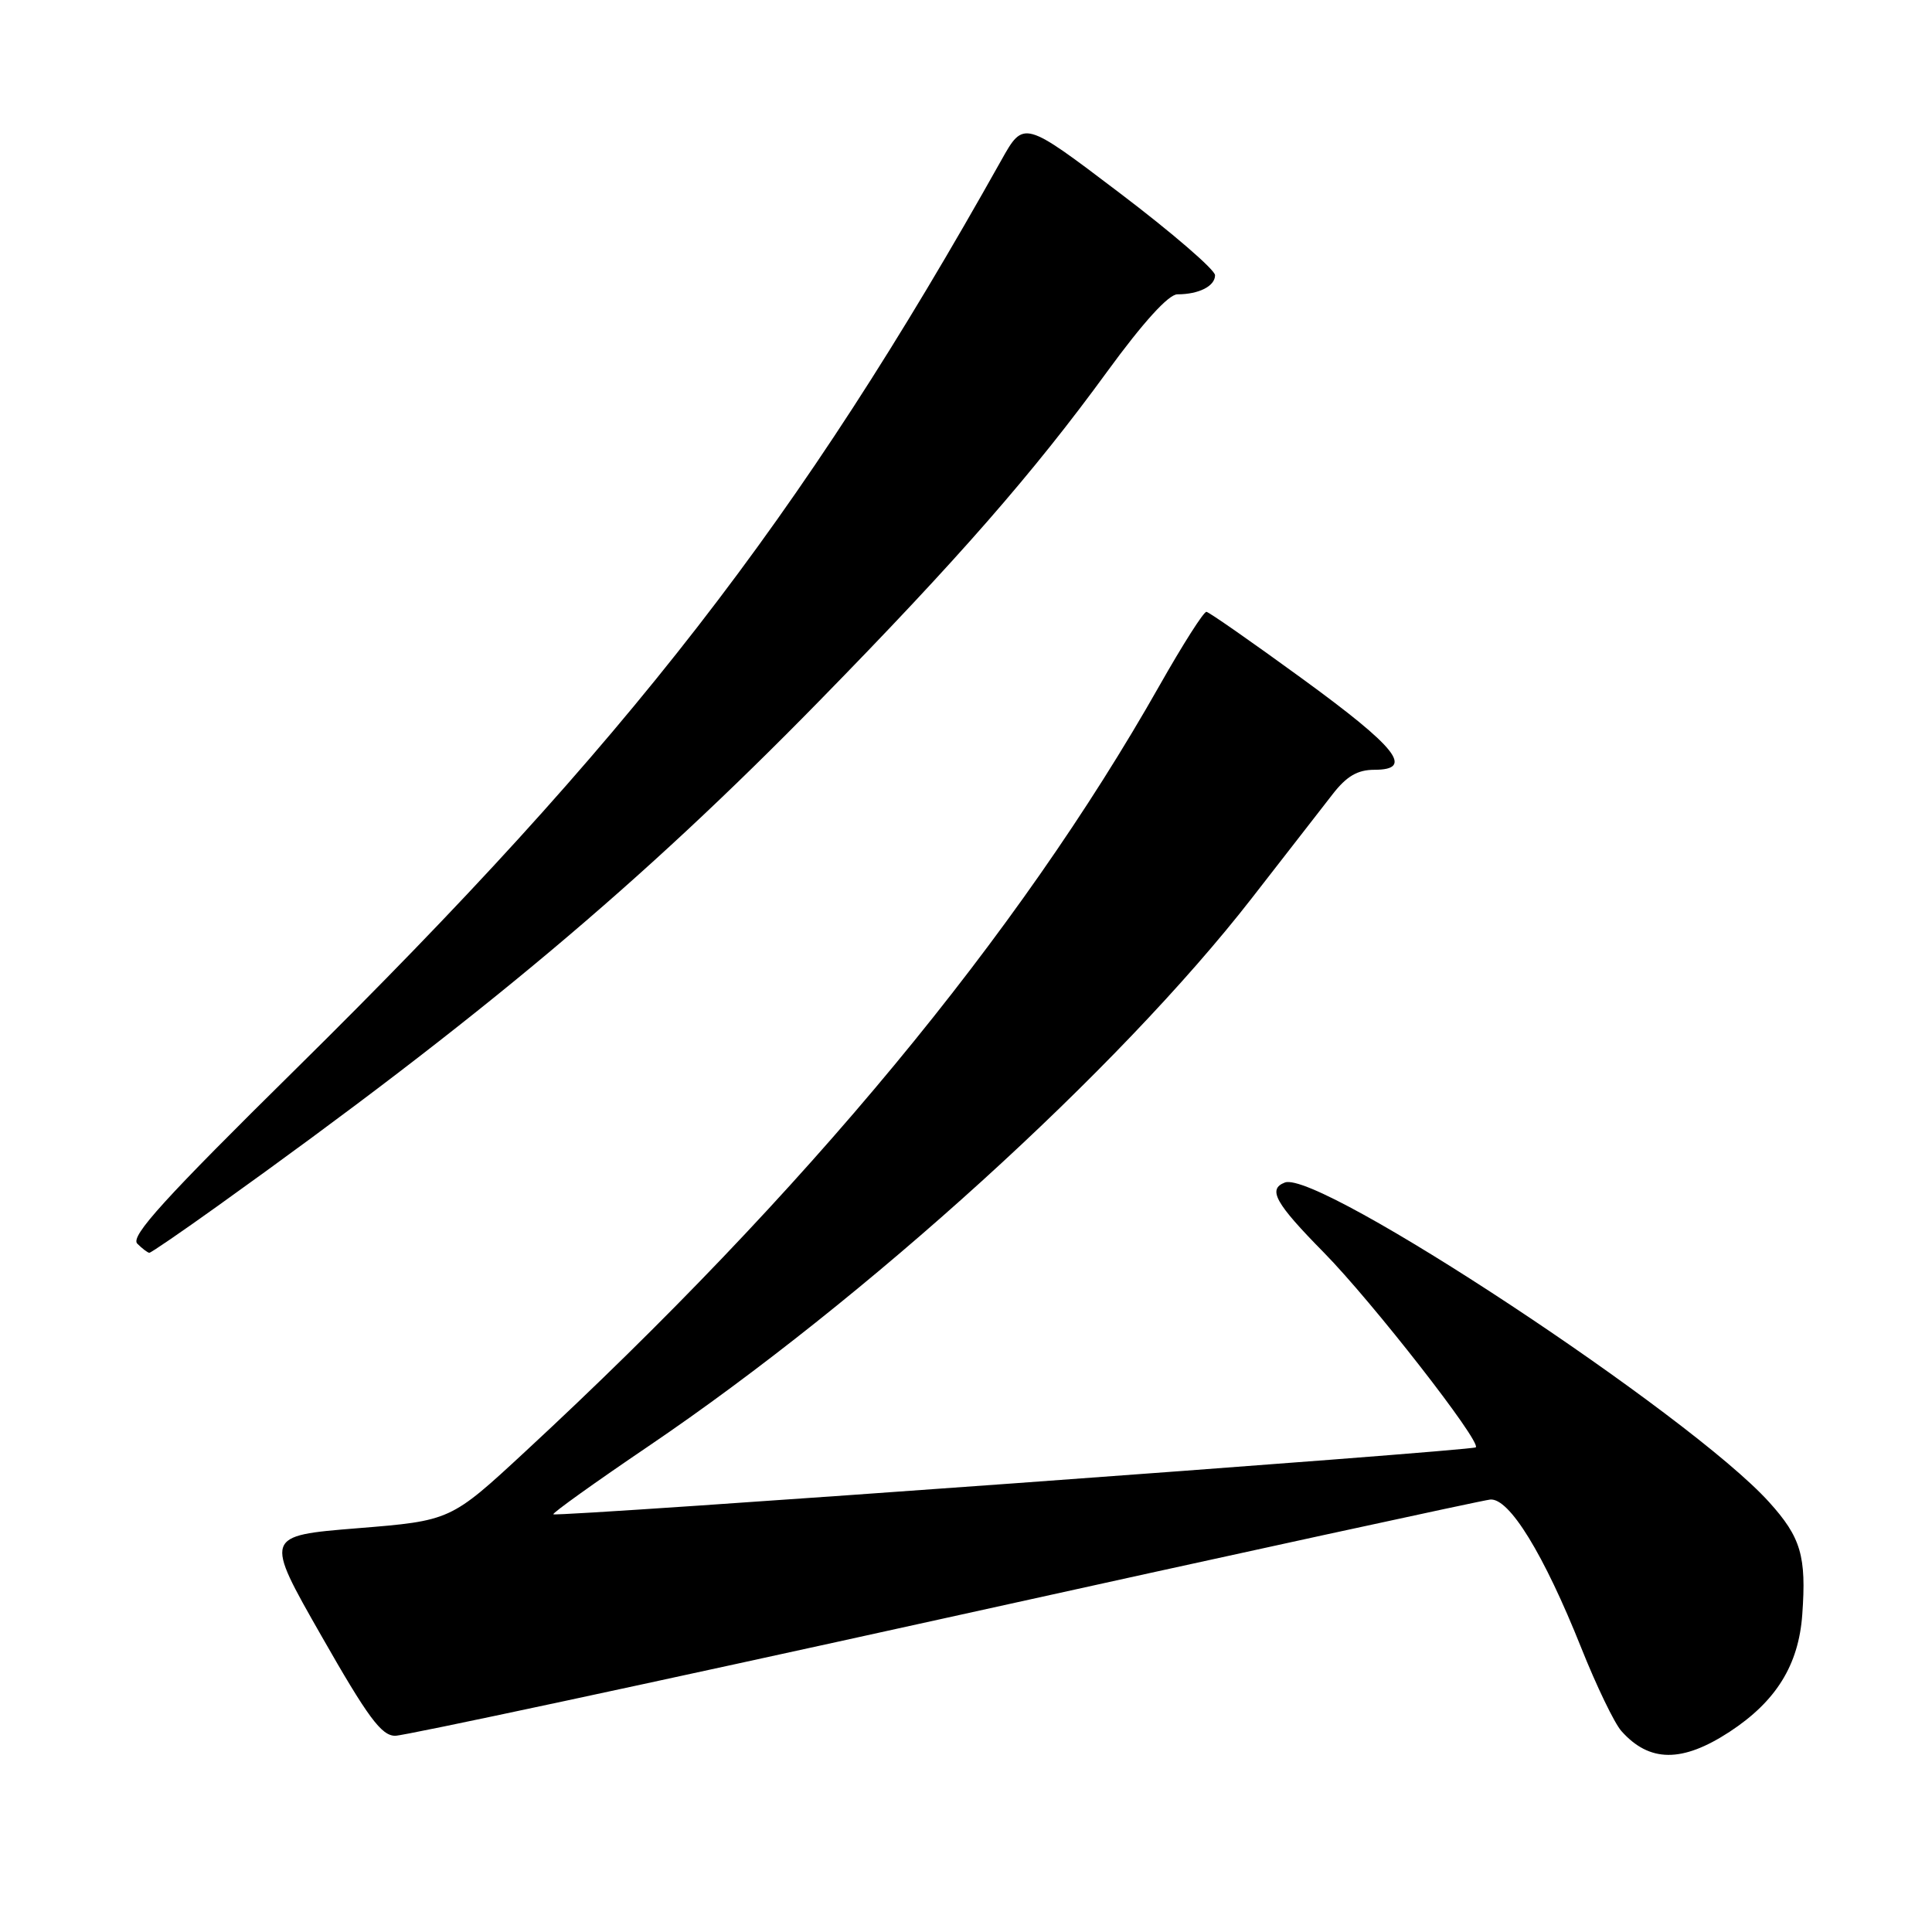 <?xml version="1.0" encoding="UTF-8" standalone="no"?>
<!DOCTYPE svg PUBLIC "-//W3C//DTD SVG 1.1//EN" "http://www.w3.org/Graphics/SVG/1.1/DTD/svg11.dtd" >
<svg xmlns="http://www.w3.org/2000/svg" xmlns:xlink="http://www.w3.org/1999/xlink" version="1.1" viewBox="0 0 256 256">
 <g >
 <path fill="currentColor"
d=" M 229.17 229.48 C 235.34 225.44 238.33 220.63 238.81 213.94 C 239.37 206.19 238.64 203.71 234.41 199.03 C 223.95 187.45 174.75 154.99 170.25 156.69 C 167.94 157.57 168.97 159.42 175.42 165.97 C 181.81 172.47 196.30 191.04 195.55 191.78 C 195.08 192.25 73.73 201.06 73.32 200.65 C 73.16 200.50 78.81 196.45 85.88 191.66 C 114.86 172.01 148.19 141.74 165.88 119.00 C 170.38 113.22 175.18 107.04 176.57 105.25 C 178.43 102.85 179.88 102.00 182.12 102.00 C 187.44 102.00 185.12 99.08 172.50 89.89 C 165.90 85.08 160.21 81.11 159.86 81.07 C 159.50 81.03 156.71 85.42 153.65 90.82 C 134.87 123.99 106.78 157.92 69.60 192.34 C 59.71 201.50 59.71 201.50 47.36 202.50 C 35.02 203.50 35.02 203.50 42.58 216.75 C 48.74 227.56 50.54 230.00 52.37 230.00 C 53.60 230.00 86.31 223.00 125.06 214.45 C 163.80 205.89 196.38 198.81 197.45 198.70 C 199.97 198.44 204.56 205.92 209.52 218.34 C 211.53 223.38 213.92 228.34 214.84 229.37 C 218.56 233.55 222.89 233.58 229.17 229.48 Z  M 28.84 159.80 C 63.83 134.75 84.91 117.05 108.55 92.89 C 126.92 74.12 136.90 62.70 146.70 49.25 C 151.48 42.70 154.84 39.00 156.01 39.00 C 158.86 39.00 161.00 37.91 161.00 36.47 C 161.00 35.75 155.30 30.83 148.32 25.54 C 135.65 15.93 135.65 15.93 132.69 21.21 C 105.92 68.99 83.30 98.14 39.31 141.54 C 21.80 158.81 17.23 163.83 18.19 164.79 C 18.85 165.45 19.58 166.00 19.79 166.00 C 20.01 166.00 24.08 163.21 28.84 159.80 Z "/>
</g>
</svg>